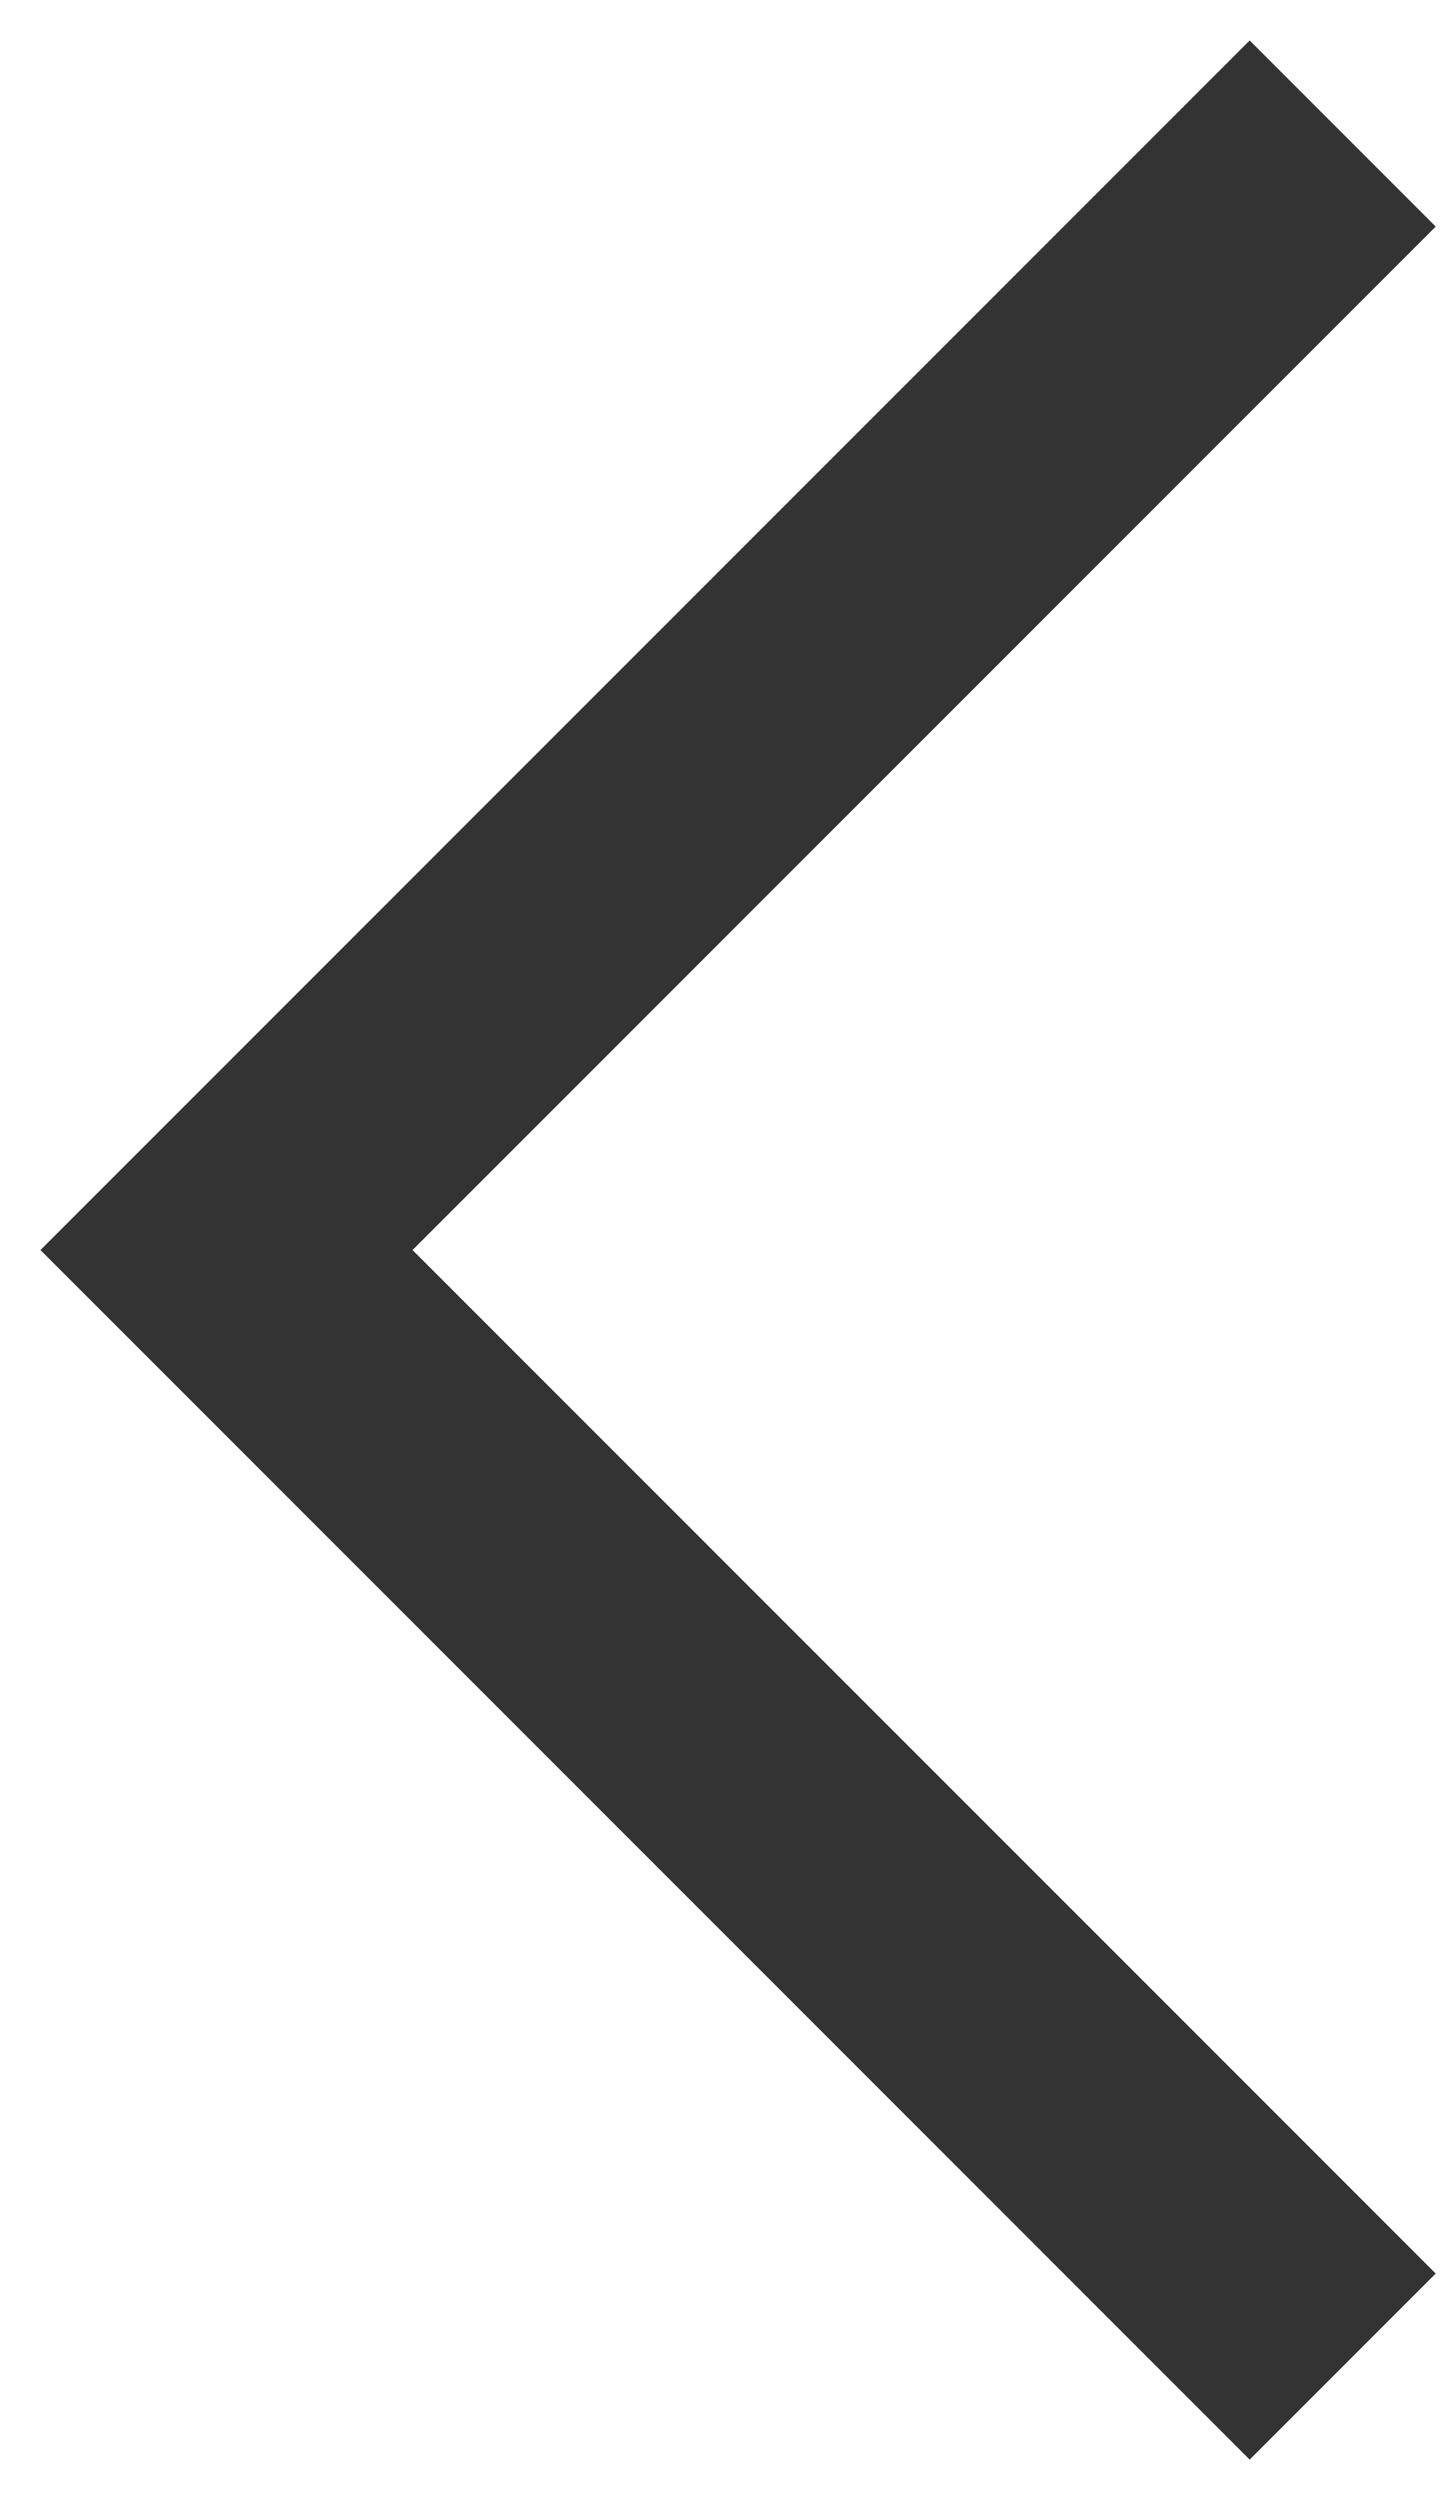 <?xml version="1.0" encoding="UTF-8"?>
<svg width="11px" height="19px" viewBox="0 0 11 19" version="1.1" xmlns="http://www.w3.org/2000/svg" xmlns:xlink="http://www.w3.org/1999/xlink">
    <!-- Generator: Sketch 52.4 (67378) - http://www.bohemiancoding.com/sketch -->
    <title>arrow-prev</title>
    <desc>Created with Sketch.</desc>
    <g id="Page-1" stroke="none" stroke-width="1" fill="none" fill-rule="evenodd">
        <g id="Число-25" transform="translate(-72, -2450)" fill="#333333" fill-rule="nonzero">
            <g id="Group-10" transform="translate(0, 2430)">
                <g id="Group-7">
                    <polygon id="arrow-prev" transform="translate(81.5, 29.5) scale(-1, 1) rotate(-225) translate(-81.5, -29.5) " points="77 36 75 36 75 23 88 23 88 25 77 25"></polygon>
                </g>
            </g>
        </g>
    </g>
</svg>